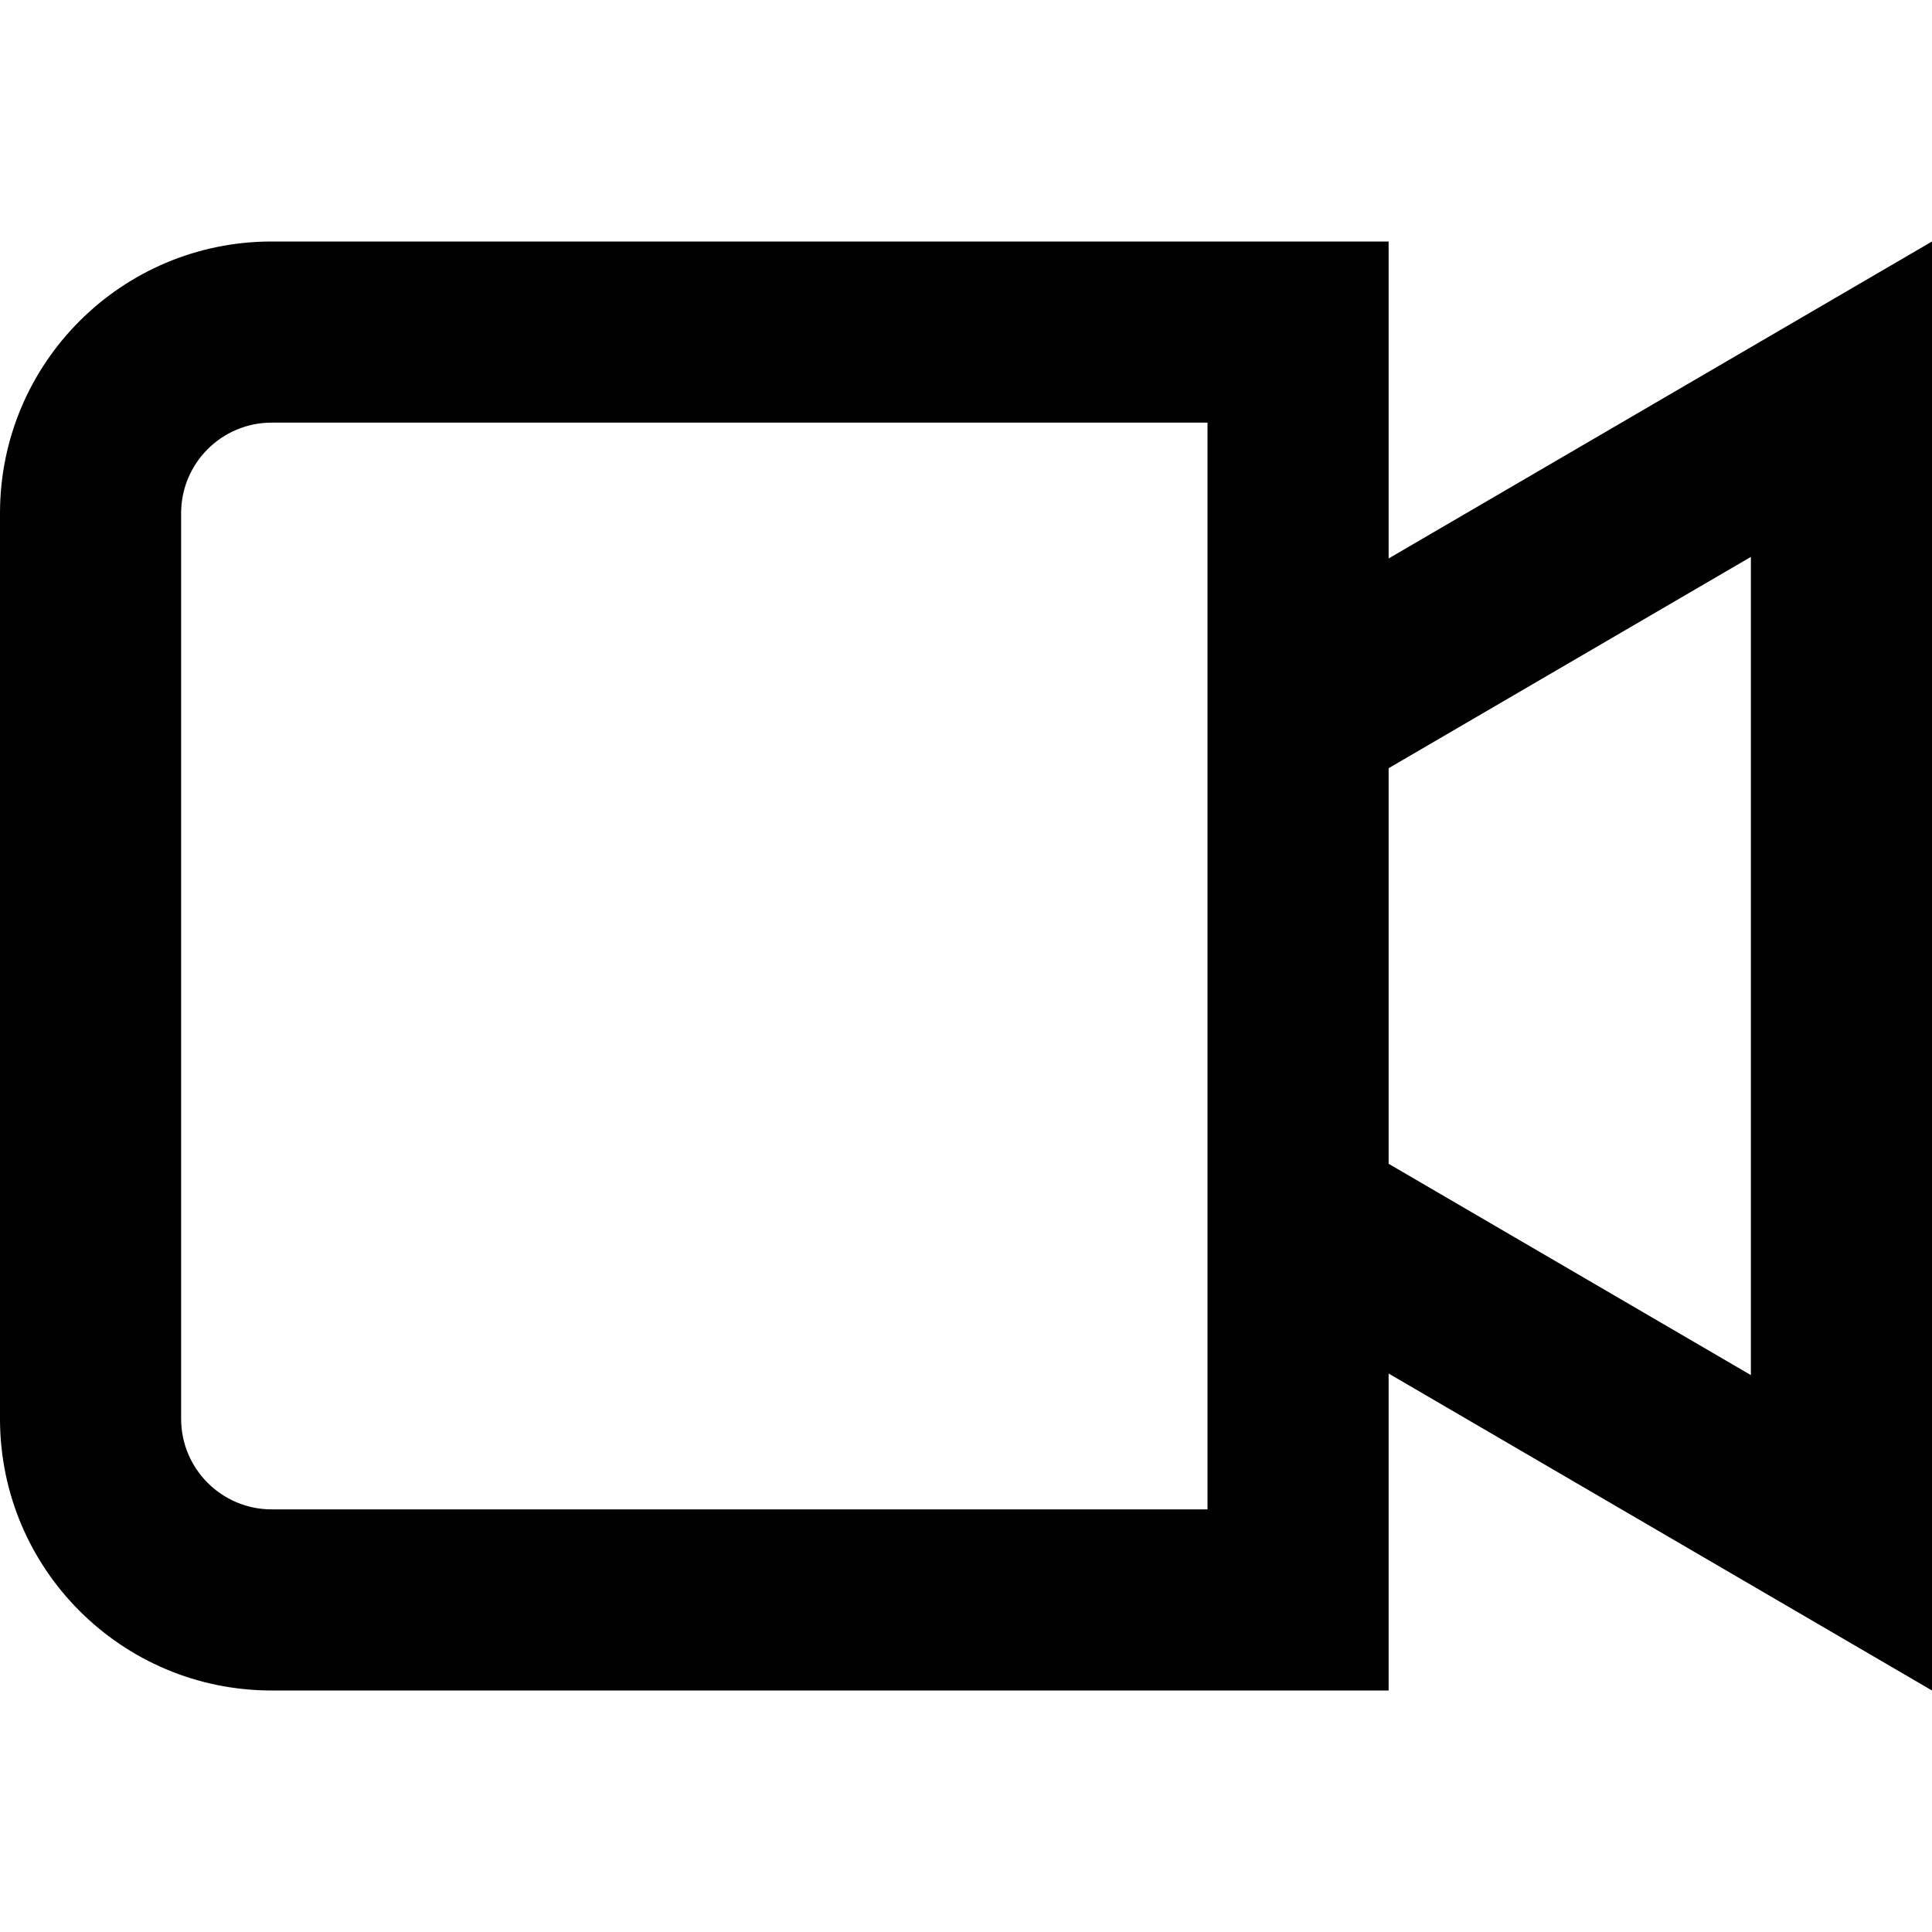 <svg aria-hidden="true" height="1em" stroke-linejoin="round"  viewBox="0 0 16 16" width="1em"><path fill-rule="evenodd" clip-rule="evenodd" d="M2.25 2C1.007 2 0 3.007 0 4.25V11.75C0 12.993 1.007 14 2.25 14H10.75H11.5V13.25V11.375L14.5 13.125L16 14V12.263V3.737V2L14.5 2.875L11.5 4.625V2.75V2H10.75H2.25ZM11.5 6.362V9.638L14.5 11.388V4.612L11.5 6.362ZM10 5.5V3.5H2.25C1.836 3.5 1.5 3.836 1.5 4.25V11.75C1.5 12.164 1.836 12.5 2.25 12.5H10V10.5V5.5Z" fill="currentColor"></path></svg>